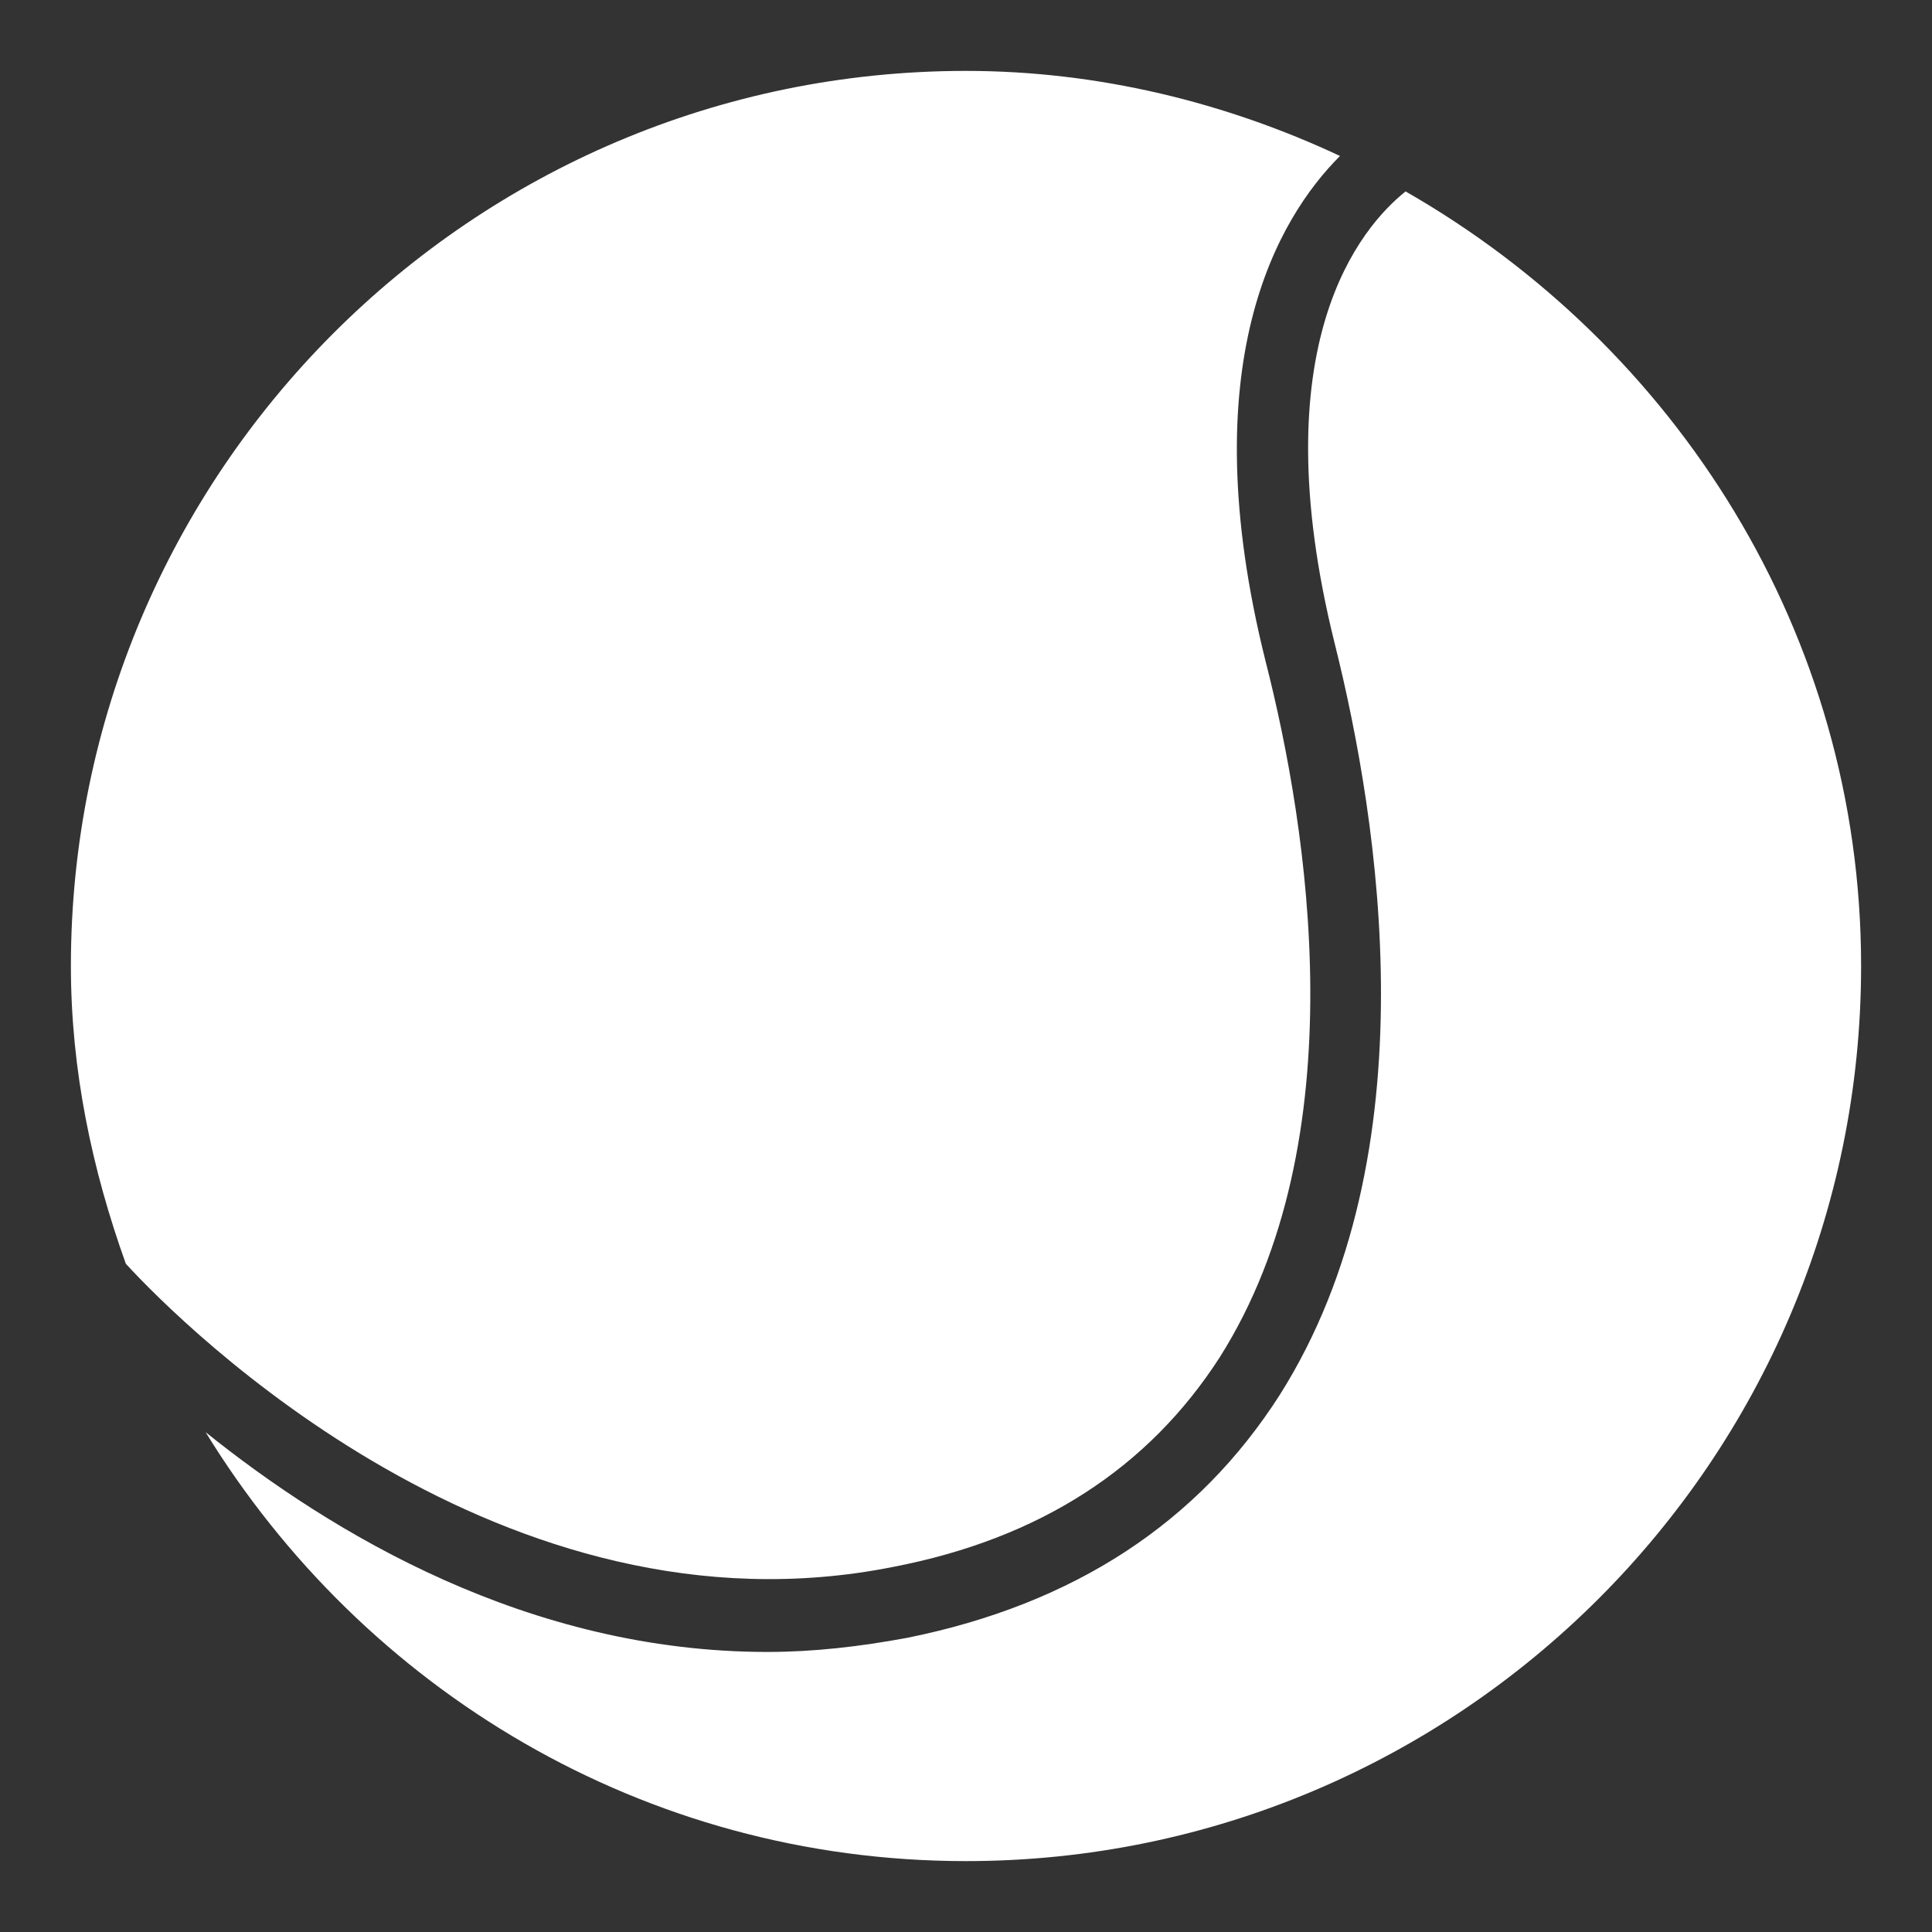 <?xml version="1.0" encoding="UTF-8"?>
<svg id="Layer_1" data-name="Layer 1" xmlns="http://www.w3.org/2000/svg" viewBox="0 0 10.9 10.9">
  <rect x="0" y="0" width="10.9" height="10.9" fill="#333333" stroke="none"/>
  <defs>
    <style>
      .cls-1 {
        fill: #fff;
        stroke-width: 0px;
      }
    </style>
  </defs>
  <path class="cls-1" d="M7.93,1.08c1.52.87,2.57,2.49,2.57,4.37,0,2.79-2.27,5.05-5.05,5.05-1.82,0-3.4-.97-4.29-2.42.71.57,1.82,1.24,3.17,1.24.26,0,.52-.03.79-.08.94-.19,1.64-.65,2.1-1.37.86-1.36.56-3.24.31-4.24-.42-1.69.15-2.35.4-2.55Z"/>
  <path class="cls-1" d="M7.14,3.73c.24.94.52,2.7-.26,3.93-.4.62-1.01,1.02-1.84,1.18-2.2.44-4-1.35-4.33-1.71-.19-.53-.31-1.09-.31-1.68C.4,2.67,2.66.4,5.45.4c.75,0,1.47.18,2.11.48-.35.35-.84,1.17-.42,2.85Z"/>
</svg>